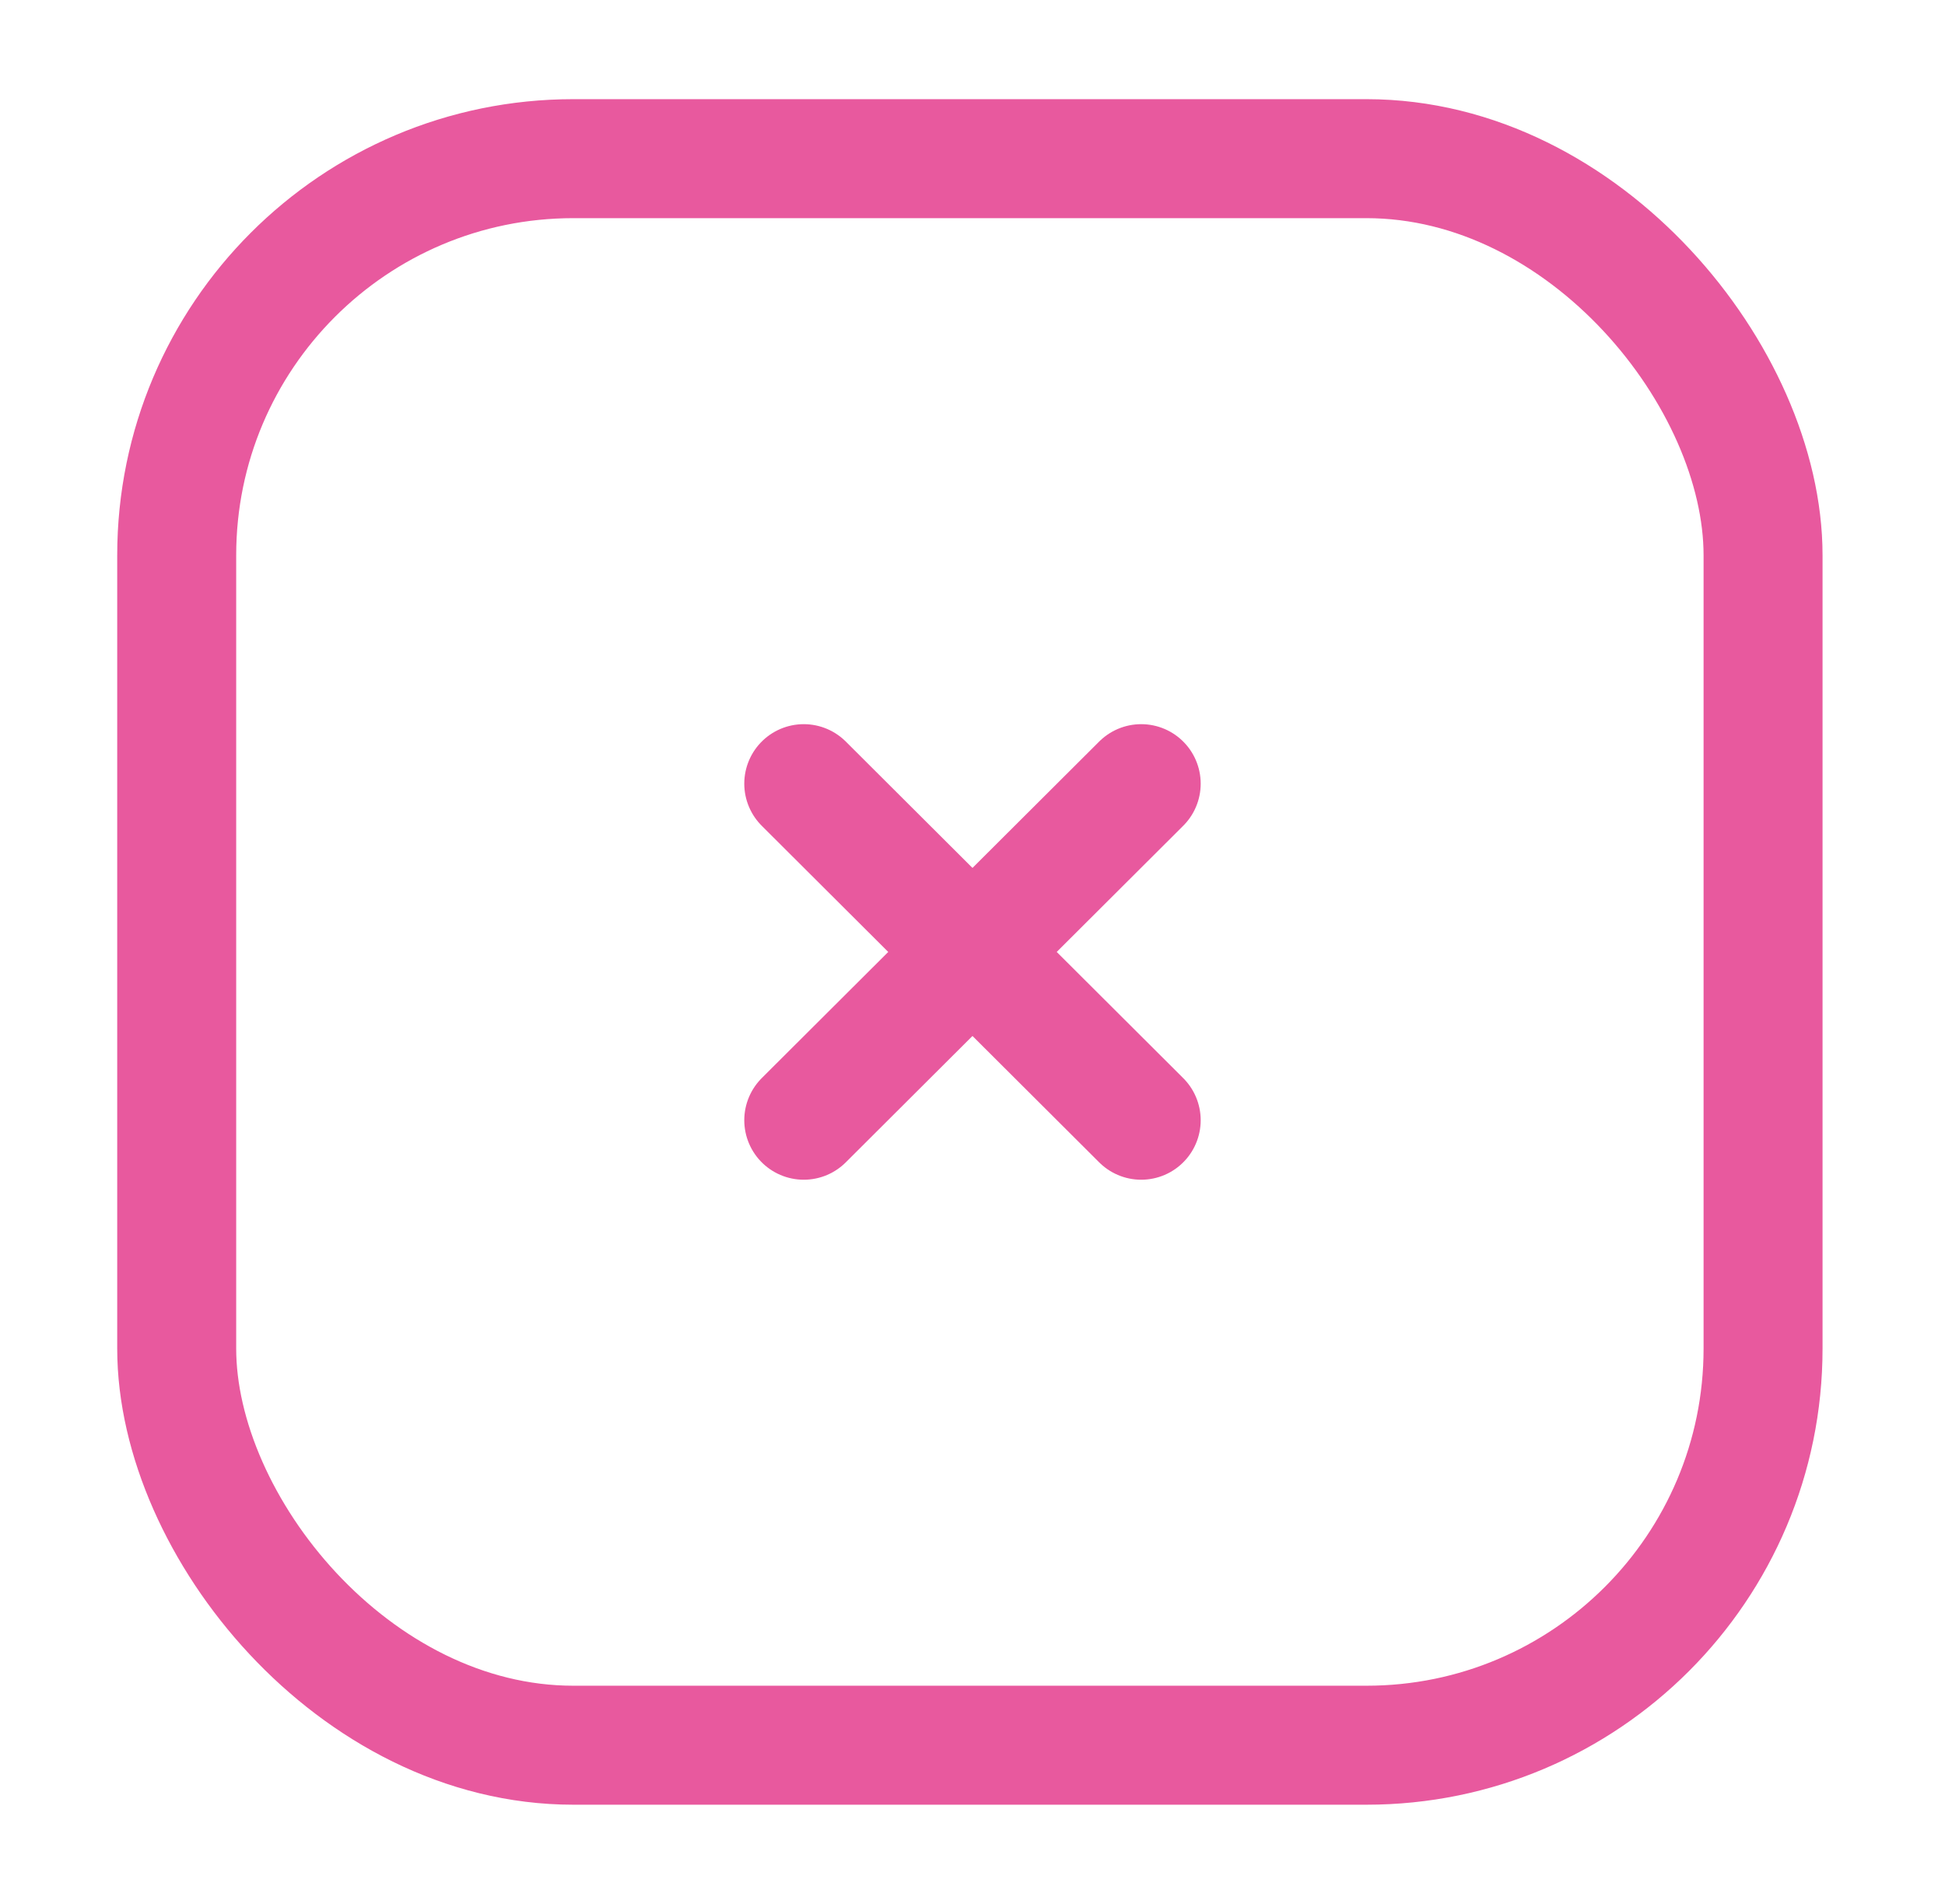 <svg width="94" height="92" viewBox="0 0 94 92" fill="none" xmlns="http://www.w3.org/2000/svg">
<rect x="8.54" y="7.667" width="76.667" height="76.667" rx="19.167" stroke="#E8599E" stroke-width="5.75"/>
<path d="M38.845 54.133L55.153 37.869" stroke="#E8599E" stroke-width="5.75" stroke-linecap="round" stroke-linejoin="round"/>
<path d="M38.845 37.869L55.153 54.133" stroke="#E8599E" stroke-width="5.75" stroke-linecap="round" stroke-linejoin="round"/>
</svg>
